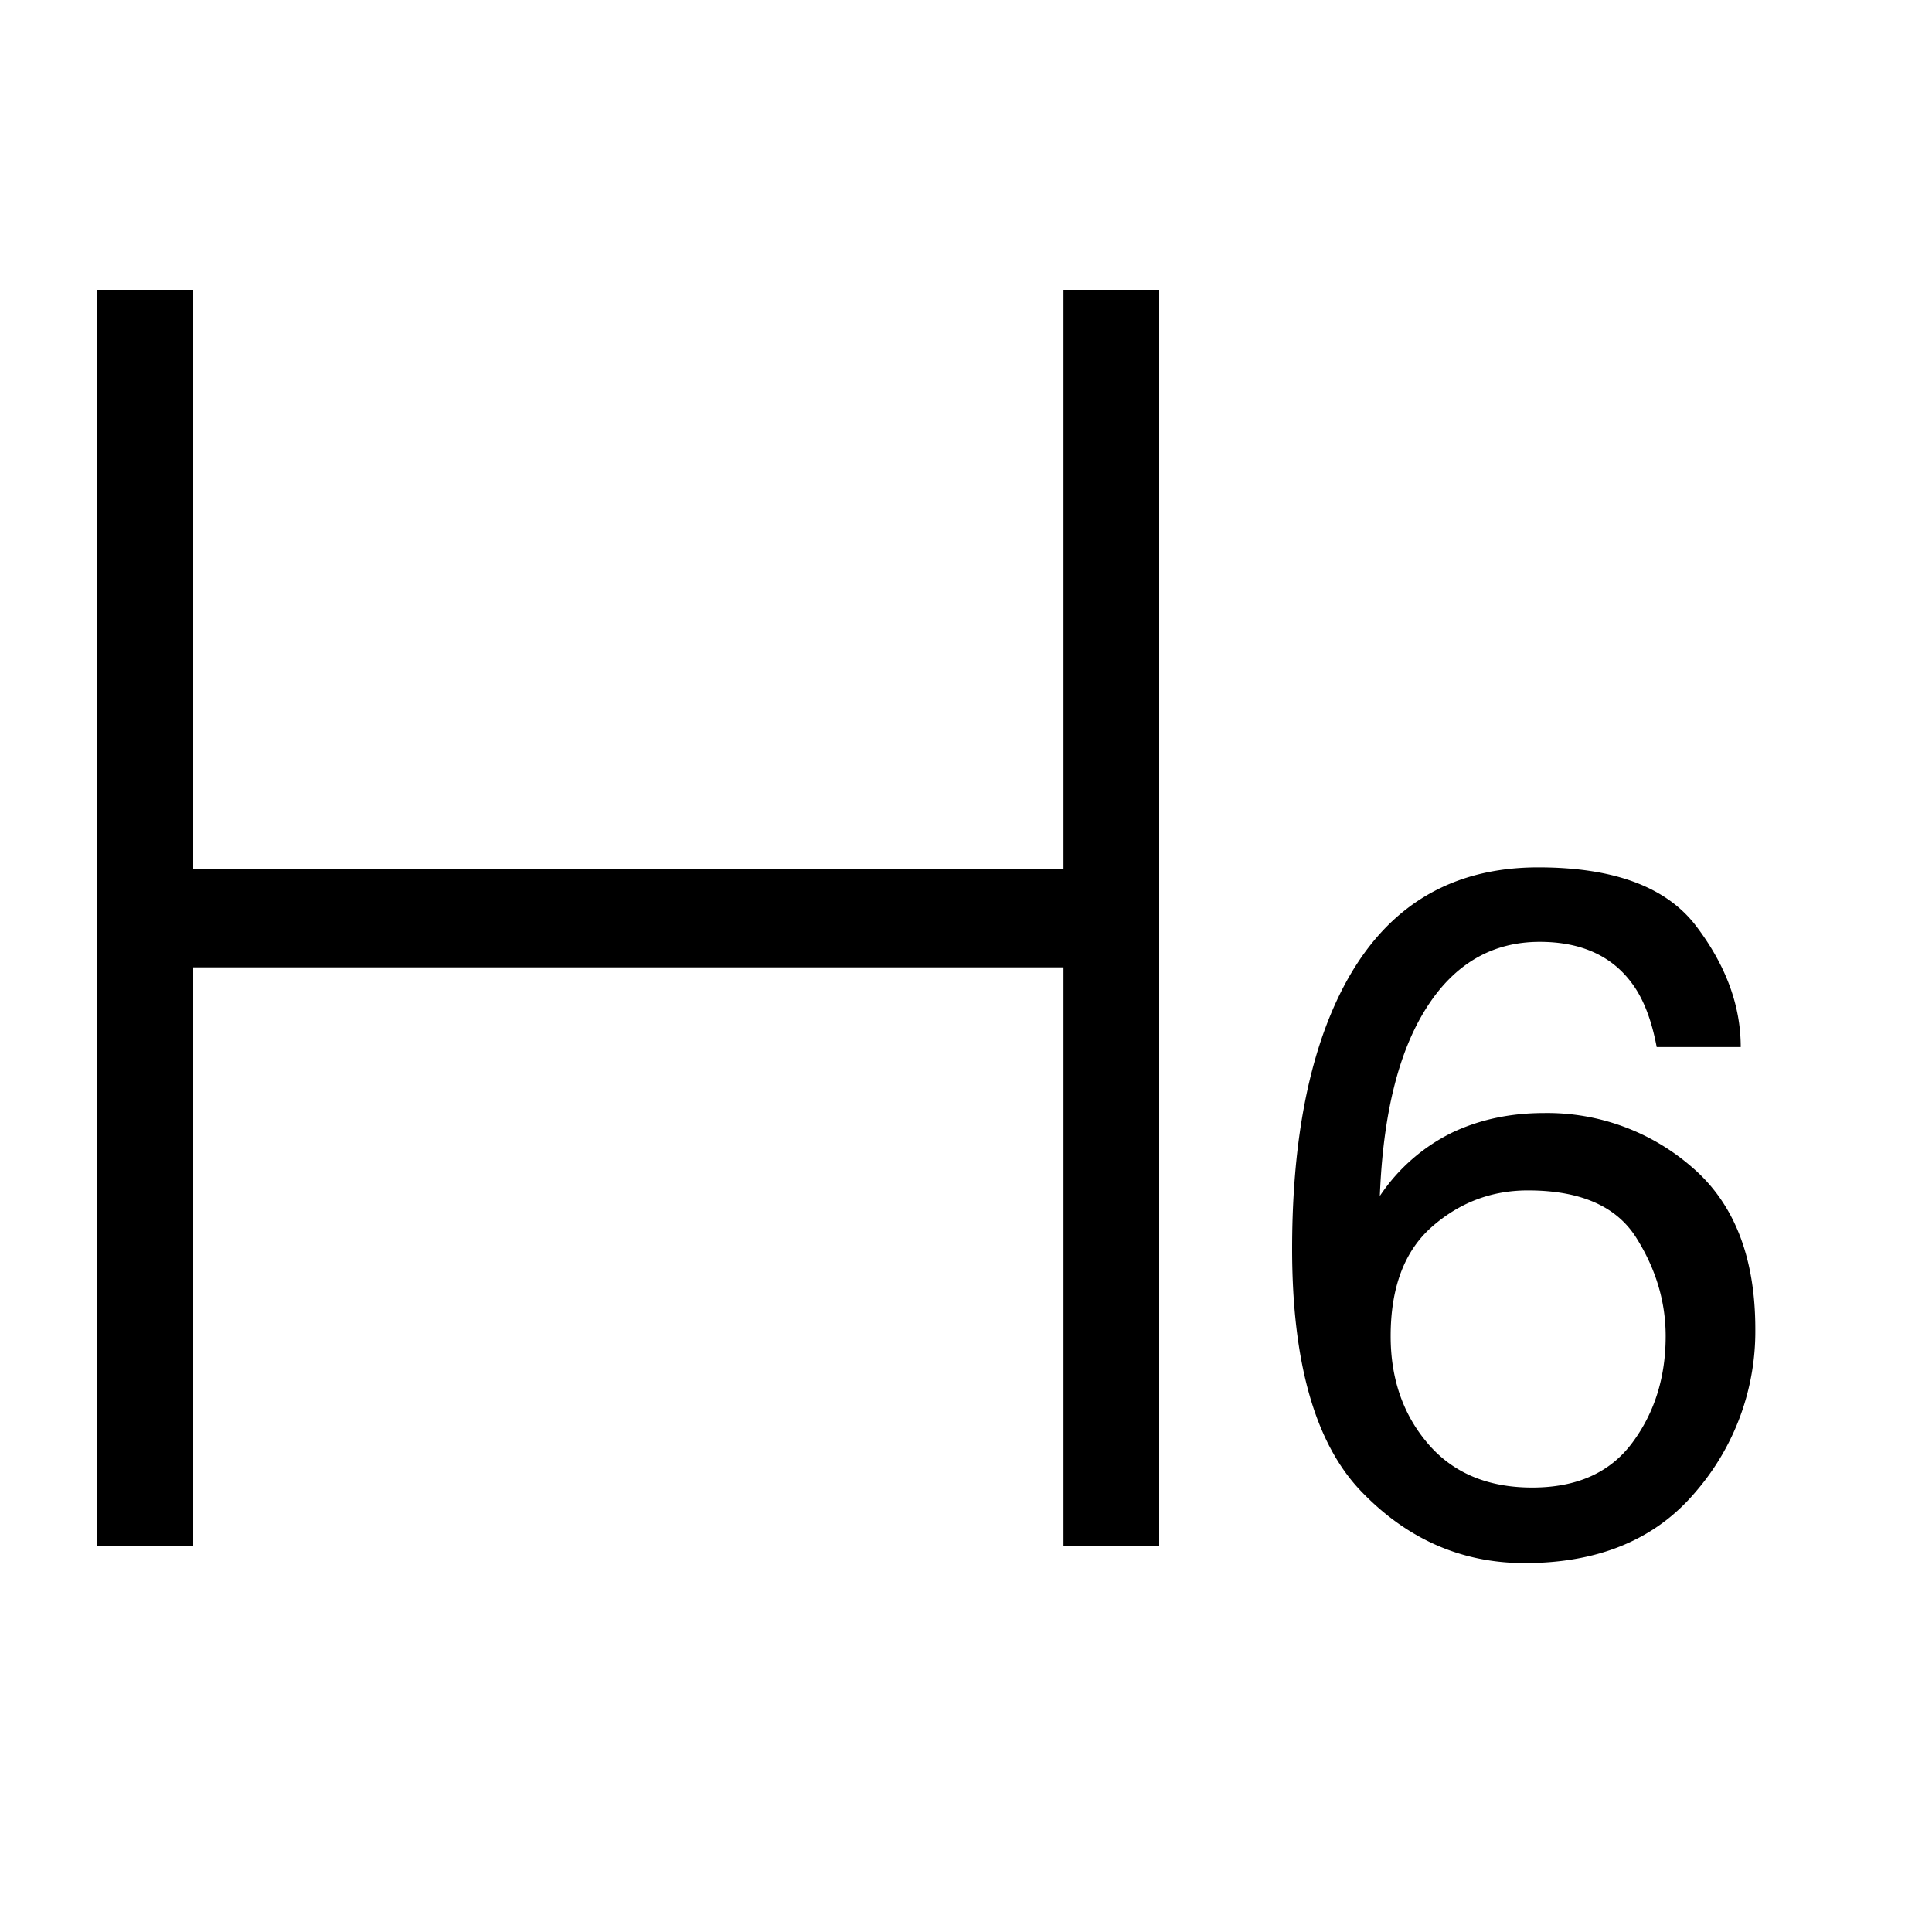 <svg xmlns="http://www.w3.org/2000/svg" xmlns:xlink="http://www.w3.org/1999/xlink" width="200" height="200" class="icon" p-id="3436" t="1552895401625" version="1.1" viewBox="0 0 1024 1024"><defs><style type="text/css"/></defs><path fill="#000" d="M815.36 459.725c39.987 0 67.84 10.342 83.61 31.078 15.77 20.787 23.654 42.138 23.654 64.154h-44.544c-2.662-14.182-6.912-25.242-12.749-33.28-10.803-15.002-27.238-22.477-49.254-22.477-25.139 0-45.158 11.622-59.955 34.867-14.848 23.245-23.091 56.525-24.781 99.84a97.792 97.792 0 0 1 39.014-33.946c14.336-6.656 30.31-10.035 47.974-10.035a116.736 116.736 0 0 1 78.541 28.774c22.323 19.149 33.485 47.77 33.485 85.76a130.048 130.048 0 0 1-31.744 86.374c-21.197 25.088-51.354 37.632-90.522 37.632-33.485 0-62.413-12.749-86.733-38.144-24.32-25.395-36.506-68.198-36.506-128.358 0-44.544 5.427-82.278 16.23-113.254 20.838-59.392 58.931-88.986 114.278-88.986z m-3.277 328.704c23.706 0 41.37-7.936 53.146-23.859 11.776-15.872 17.613-34.714 17.613-56.371 0-18.33-5.222-35.789-15.718-52.378-10.547-16.589-29.594-24.883-57.293-24.883-19.302 0-36.25 6.451-50.842 19.251-14.592 12.8-21.914 32.154-21.914 58.01 0 22.682 6.656 41.728 19.917 57.139 13.21 15.36 31.59 23.091 55.091 23.091zM51.2 153.6h51.2v306.944h461.261V153.6H614.4v665.6h-50.739v-306.483H102.4V819.2H51.2z" p-id="3437"/></svg>